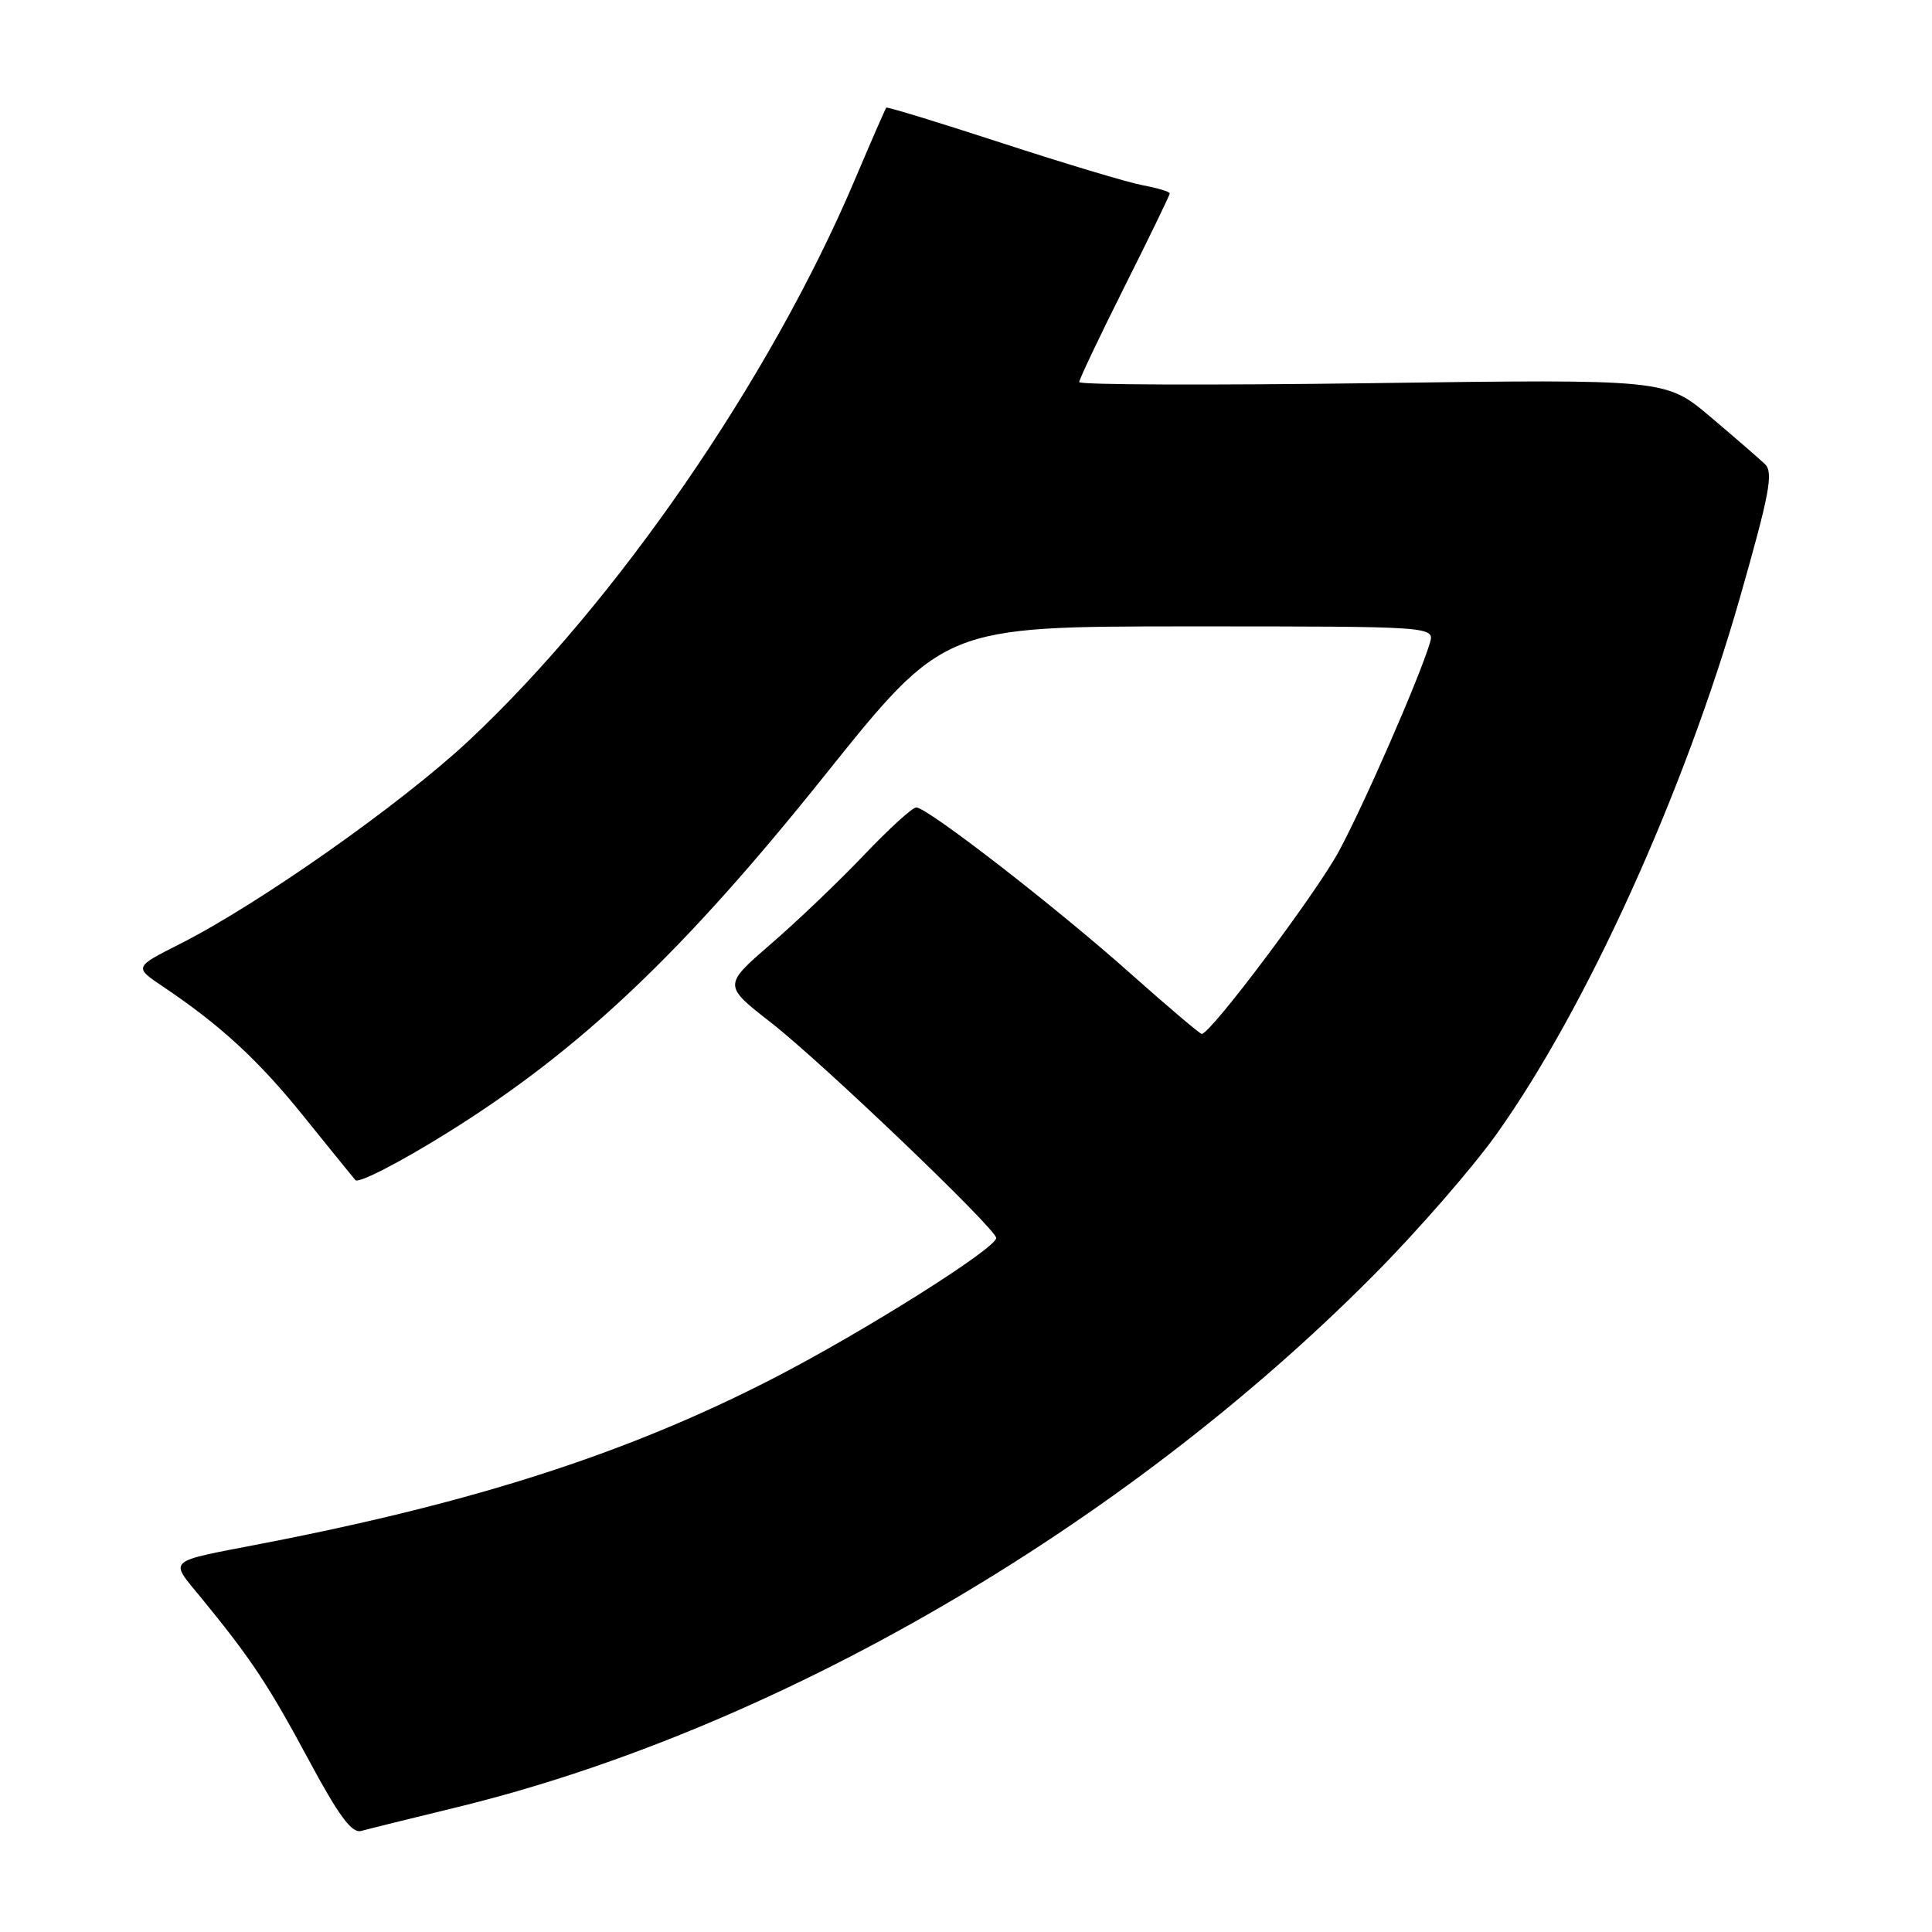 <?xml version="1.0" encoding="UTF-8" standalone="no"?>
<!DOCTYPE svg PUBLIC "-//W3C//DTD SVG 1.1//EN" "http://www.w3.org/Graphics/SVG/1.1/DTD/svg11.dtd" >
<svg xmlns="http://www.w3.org/2000/svg" xmlns:xlink="http://www.w3.org/1999/xlink" version="1.1" viewBox="0 0 256 256">
 <g >
 <path fill="currentColor"
d=" M 60.50 239.48 C 102.74 229.20 148.70 202.53 182.00 168.98 C 187.78 163.17 195.12 154.74 198.31 150.26 C 210.21 133.57 223.22 104.88 230.56 79.15 C 234.49 65.39 235.01 62.59 233.86 61.49 C 233.11 60.78 229.85 57.95 226.61 55.21 C 220.72 50.24 220.72 50.24 181.86 50.77 C 160.49 51.06 143.00 51.00 143.00 50.63 C 143.00 50.27 145.70 44.58 149.00 38.00 C 152.30 31.42 155.00 25.85 155.00 25.63 C 155.00 25.40 153.39 24.92 151.42 24.55 C 149.46 24.18 141.05 21.66 132.75 18.95 C 124.44 16.24 117.55 14.13 117.44 14.26 C 117.32 14.39 115.41 18.77 113.19 24.00 C 102.03 50.26 81.68 79.81 62.15 98.11 C 53.19 106.50 34.29 119.81 23.78 125.11 C 17.76 128.15 17.76 128.15 21.63 130.75 C 29.25 135.87 34.30 140.53 40.27 147.96 C 43.61 152.10 46.68 155.89 47.09 156.37 C 47.50 156.85 53.04 153.99 59.39 150.03 C 76.93 139.08 90.50 126.22 109.29 102.73 C 125.09 83.00 125.09 83.00 157.61 83.00 C 190.13 83.00 190.13 83.00 189.45 85.25 C 188.00 90.03 180.66 106.80 177.38 112.85 C 174.31 118.49 160.41 137.00 159.24 137.00 C 158.99 137.00 154.67 133.34 149.64 128.86 C 139.81 120.11 122.90 107.01 121.41 106.99 C 120.91 106.98 117.80 109.81 114.50 113.28 C 111.20 116.75 105.65 122.05 102.16 125.07 C 95.82 130.56 95.82 130.56 102.16 135.50 C 108.90 140.75 132.00 162.84 132.00 164.04 C 132.00 165.41 114.41 176.49 102.50 182.62 C 83.35 192.48 63.16 199.02 35.00 204.48 C 21.72 207.06 22.38 206.47 26.75 211.83 C 33.34 219.90 35.54 223.22 40.95 233.28 C 44.89 240.61 46.62 242.95 47.85 242.61 C 48.76 242.36 54.45 240.95 60.50 239.48 Z "/>
</g>
</svg>